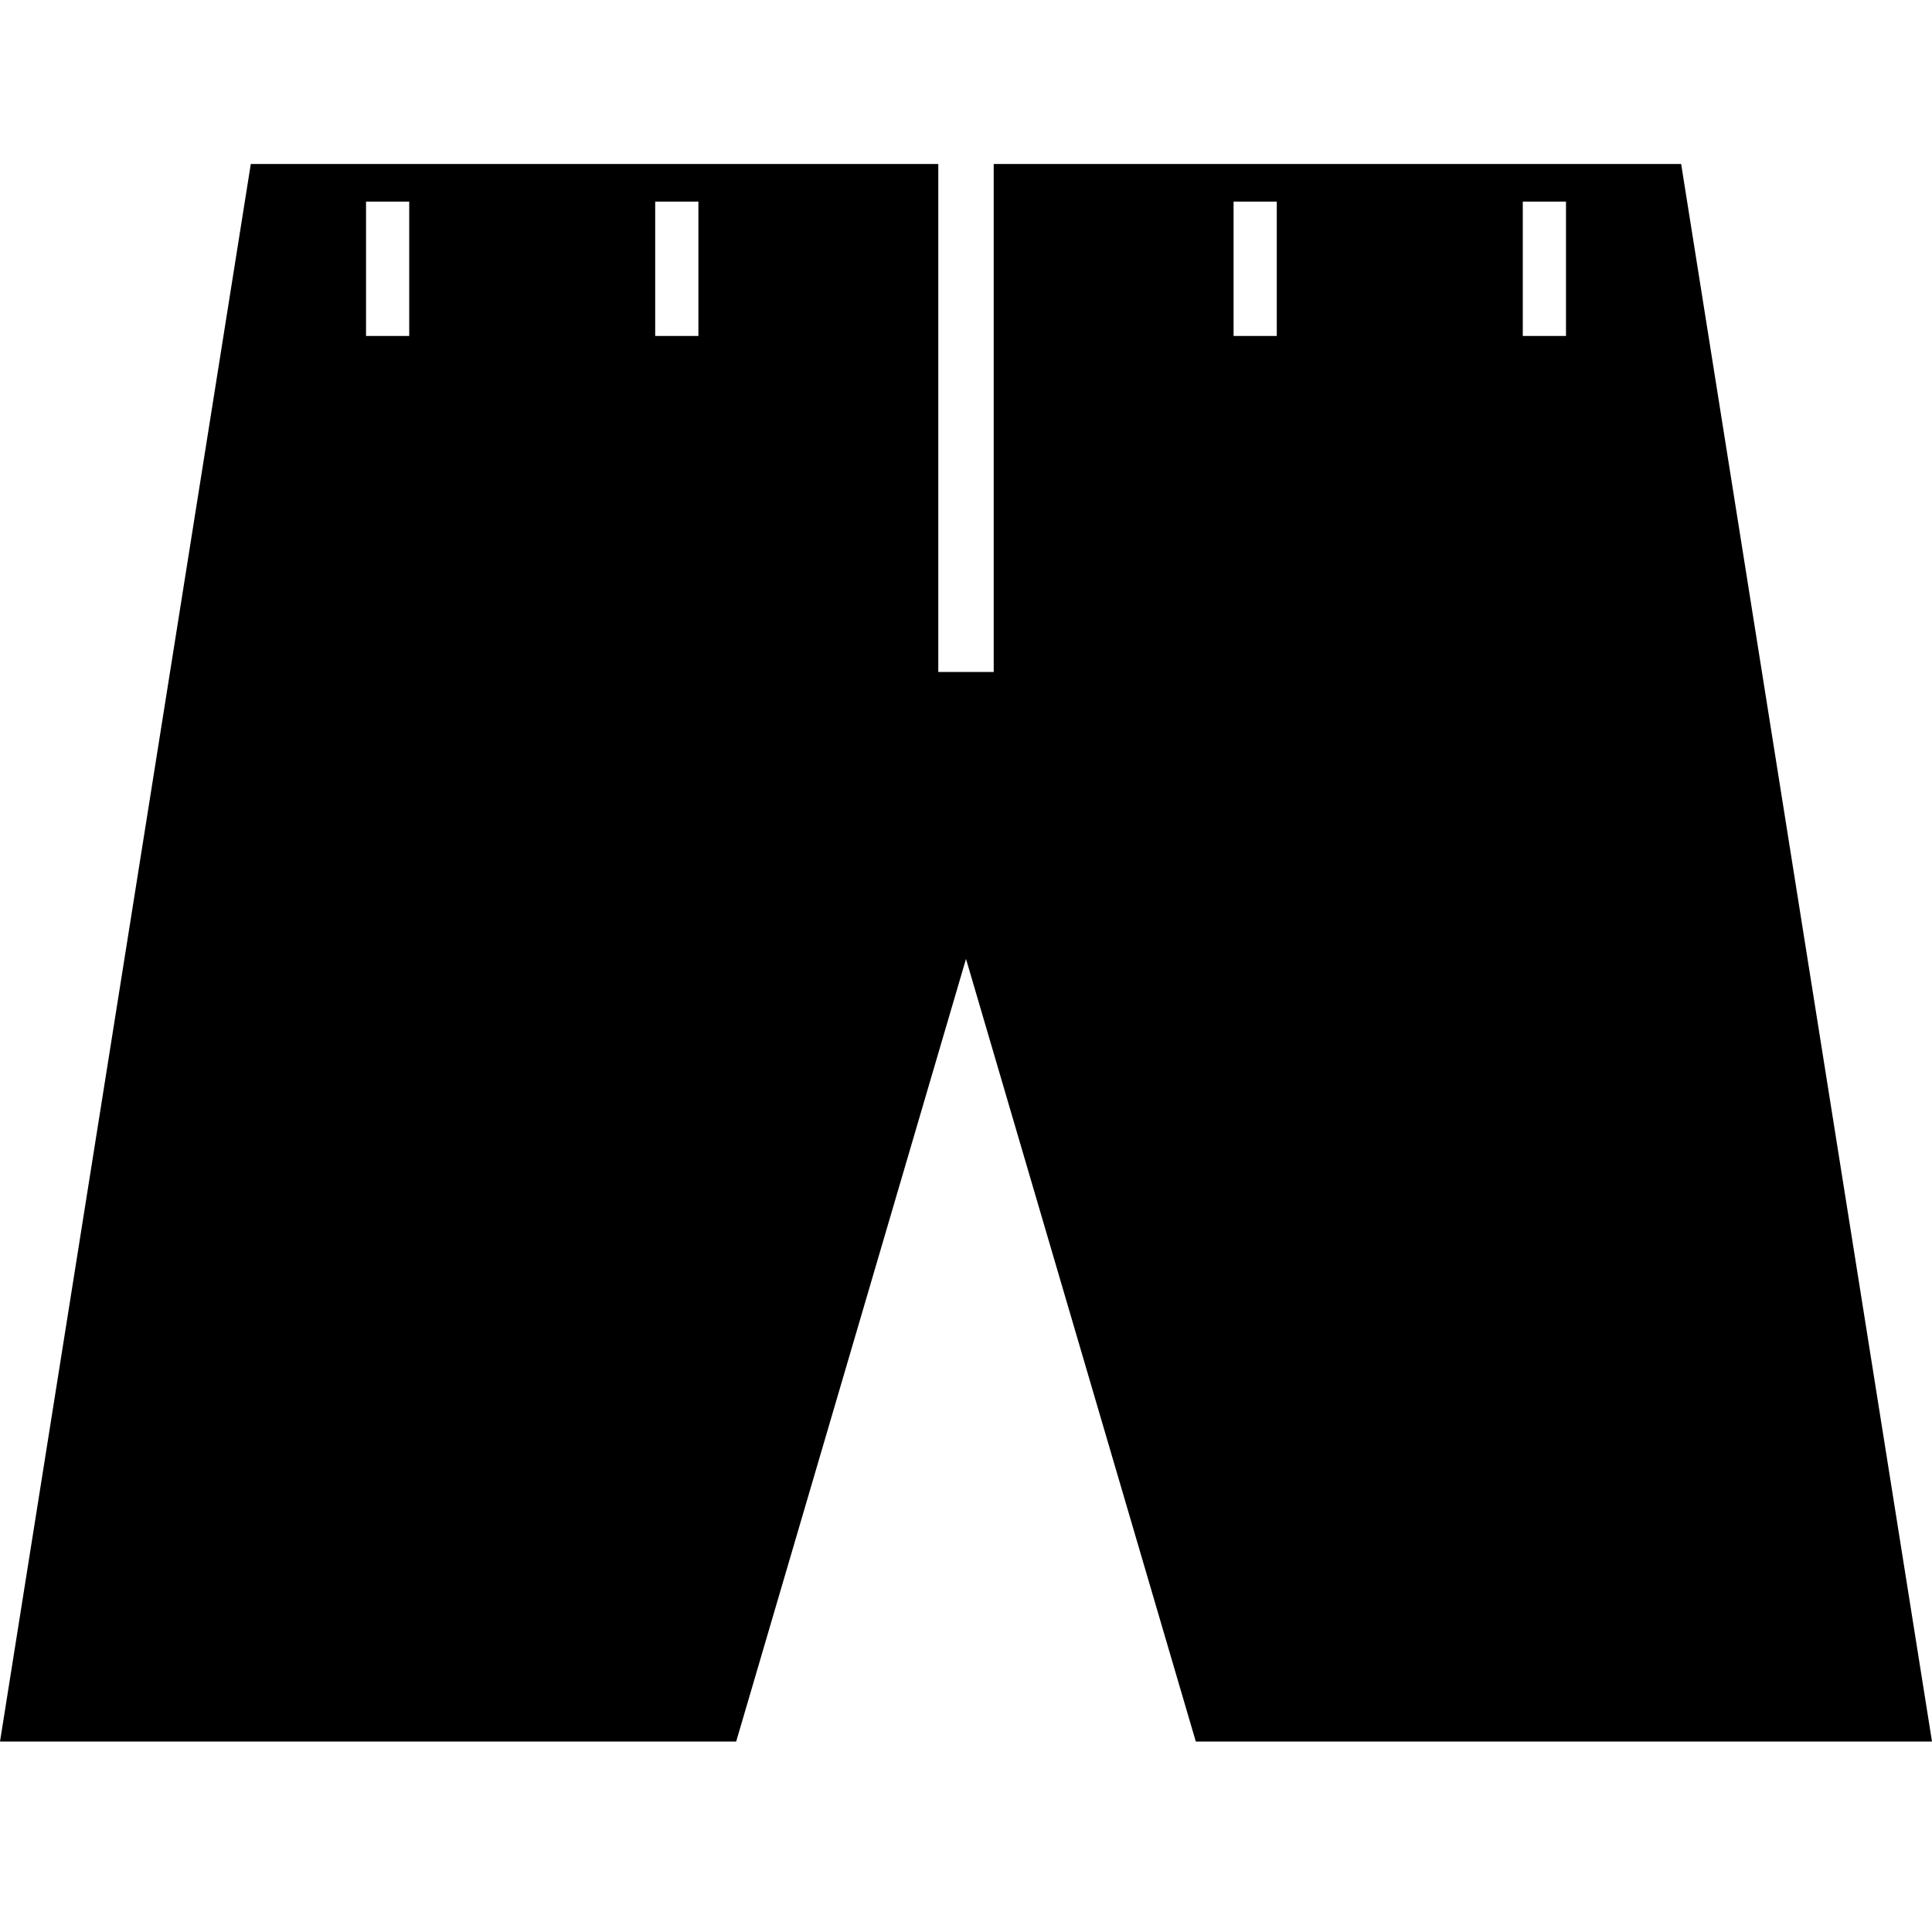 <svg xmlns="http://www.w3.org/2000/svg" xmlns:xlink="http://www.w3.org/1999/xlink" version="1.1" id="Livello_1" x="0px" y="0px" width="100px" height="100px" viewBox="0 0 100 100" enable-background="new 0 0 100 100" xml:space="preserve">
<path fill="#000000" d="M51.434,8.488v26.293h-2.868V8.488H12.981L0,90.142h38.104L50,49.633l11.895,40.509H100L87.016,8.488H51.434  z M21.181,17.39h-2.235v-6.956h2.235V17.39z M36.149,17.39h-2.236v-6.956h2.236V17.39z M66.086,17.39H63.85v-6.956h2.236V17.39z   M81.055,17.39h-2.236v-6.956h2.236V17.39z"/>
</svg>